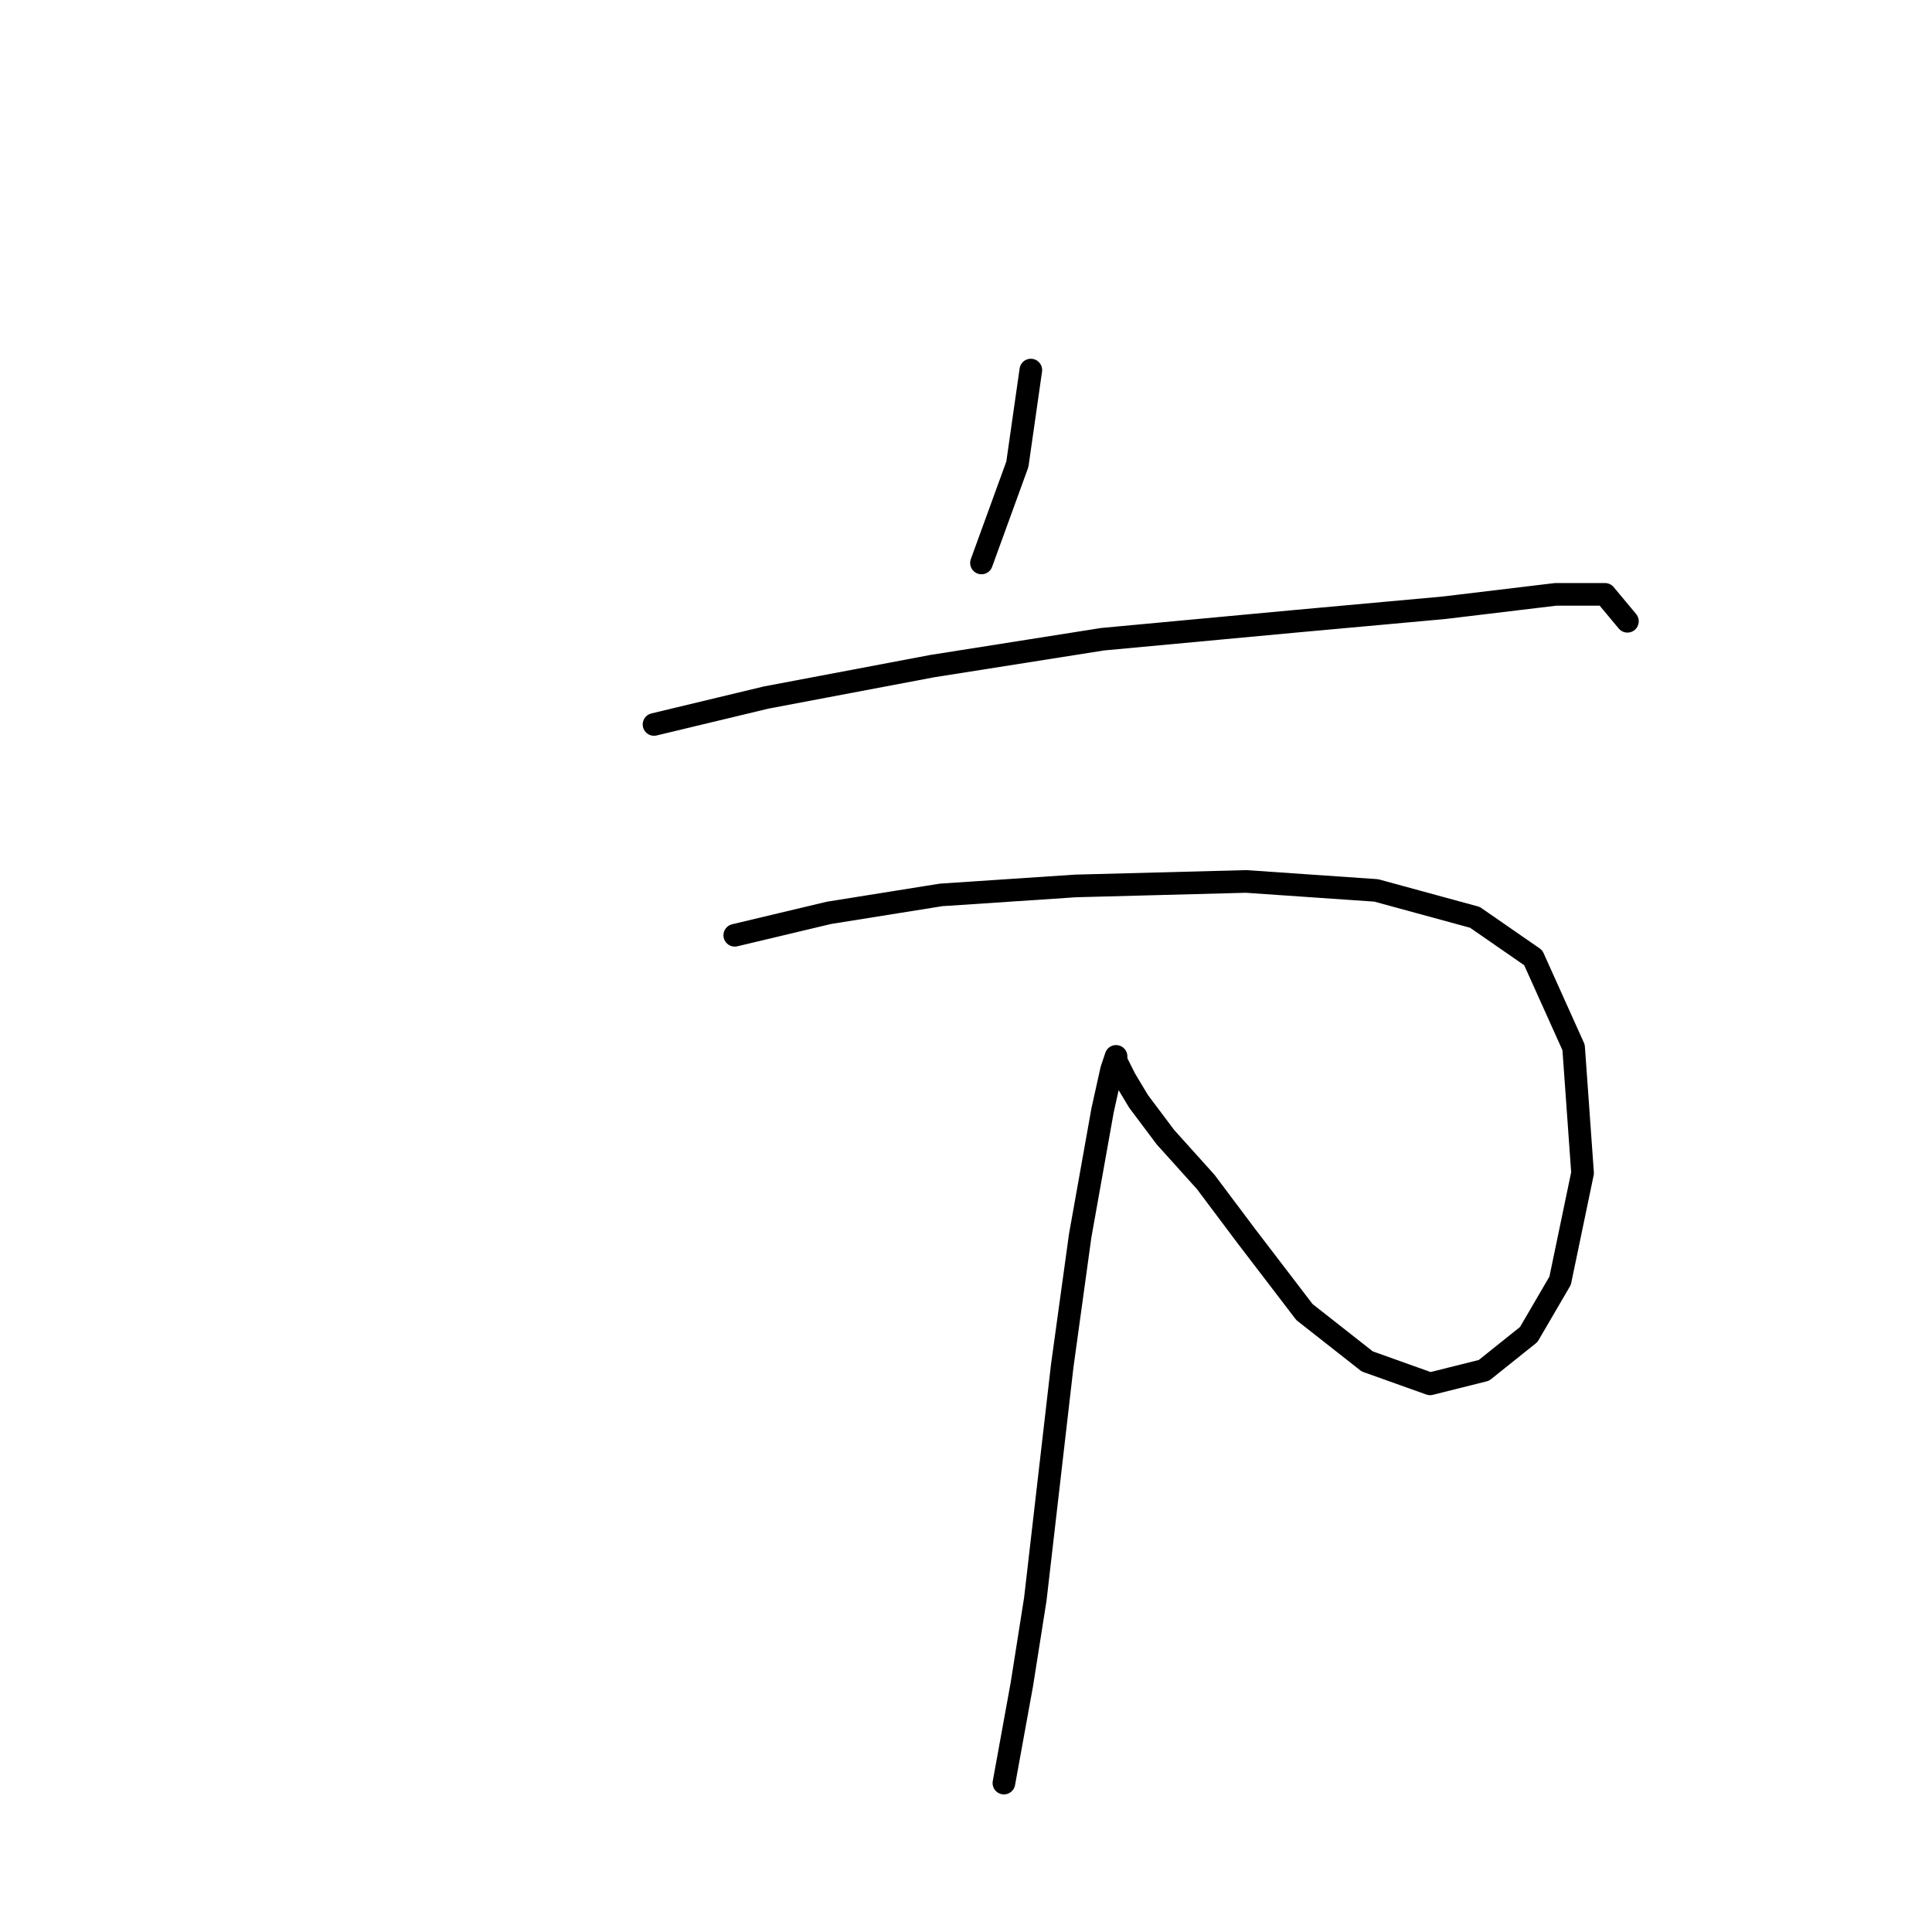 <?xml version="1.0" standalone="no"?>
    <svg width="256" height="256" xmlns="http://www.w3.org/2000/svg" version="1.1">
    <polyline stroke="black" stroke-width="3" stroke-linecap="round" fill="transparent" stroke-linejoin="round" points="136.59 49.037 134.806 61.519 130.051 74.595 130.051 74.595 " />
        <polyline stroke="black" stroke-width="3" stroke-linecap="round" fill="transparent" stroke-linejoin="round" points="86.662 95.993 101.521 92.427 123.513 88.266 146.1 84.7 171.658 82.322 191.273 80.539 206.132 78.756 212.67 78.756 215.642 82.322 215.642 82.322 " />
        <polyline stroke="black" stroke-width="3" stroke-linecap="round" fill="transparent" stroke-linejoin="round" points="97.36 123.929 109.842 120.957 124.702 118.579 142.533 117.391 165.12 116.796 182.357 117.985 195.433 121.551 203.16 126.901 208.51 138.788 209.698 155.431 206.727 169.696 202.566 176.829 196.622 181.584 189.49 183.367 181.168 180.395 172.847 173.857 165.12 163.752 159.77 156.62 154.421 150.676 150.855 145.921 149.072 142.949 147.883 140.572 147.883 139.977 147.288 141.76 146.1 147.11 143.128 163.752 140.75 180.989 138.967 196.443 137.184 211.897 135.401 223.191 133.023 236.267 133.023 236.267 " />
        </svg>